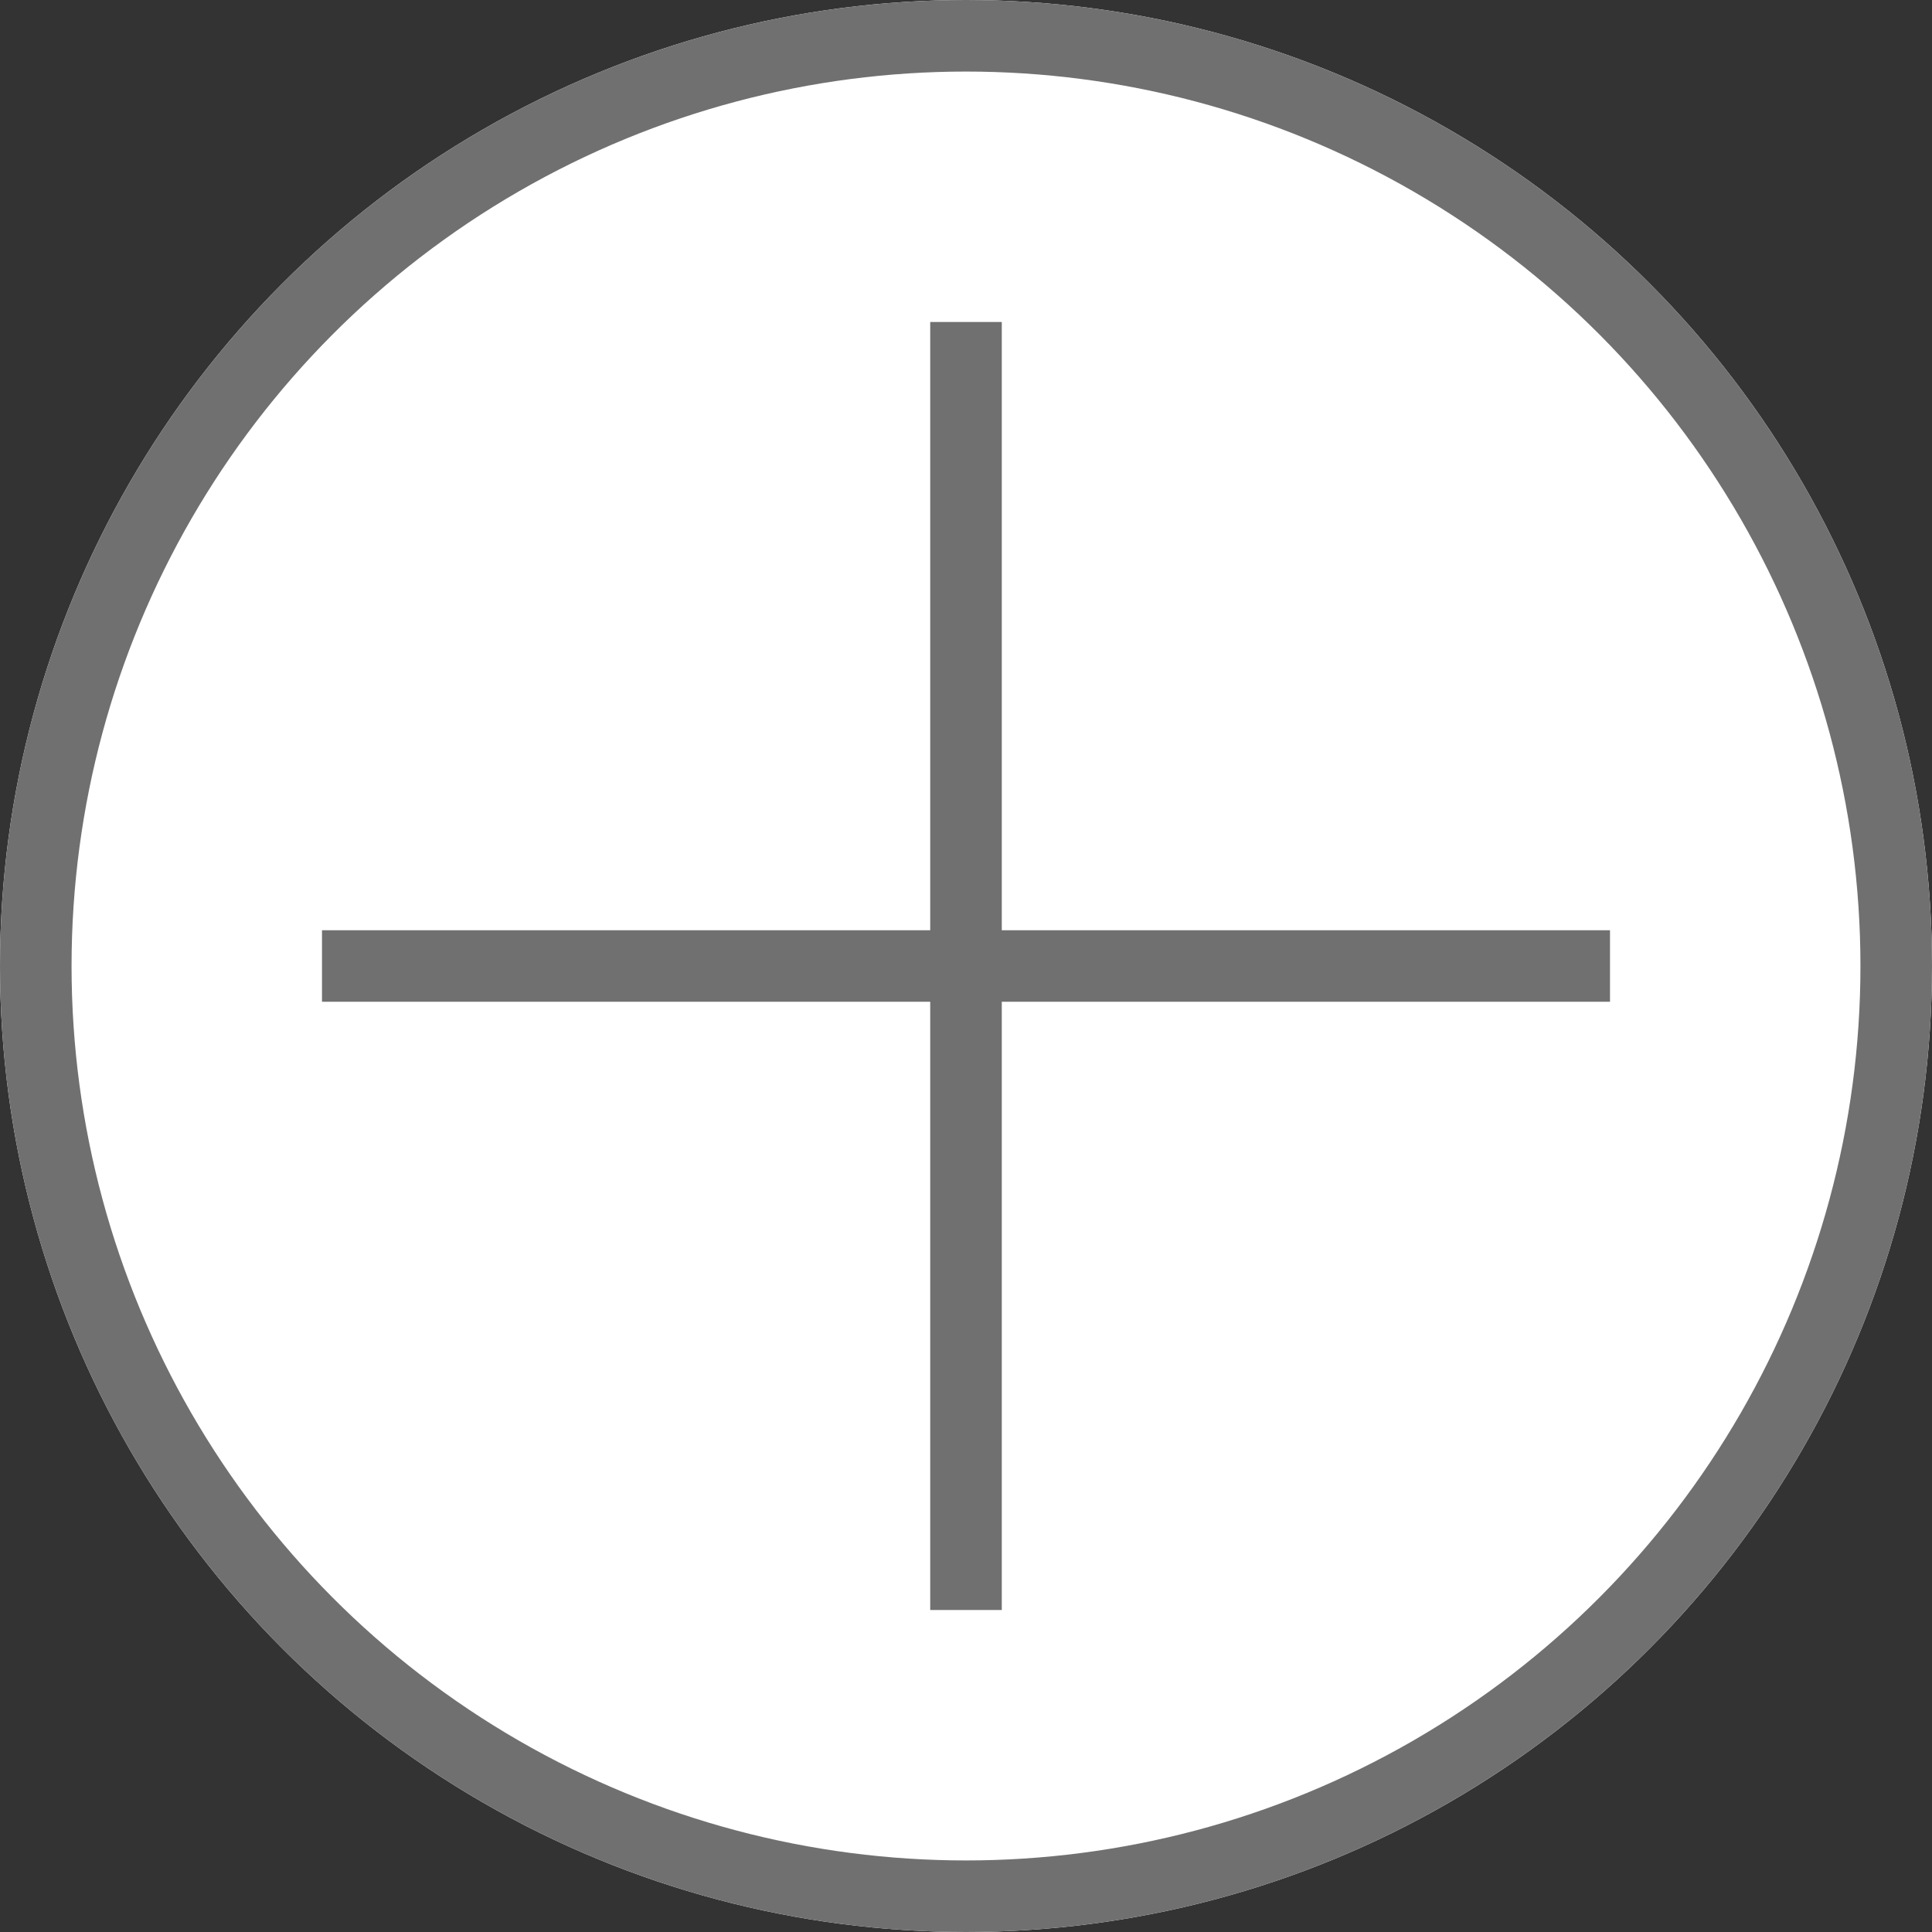 <svg xmlns="http://www.w3.org/2000/svg" width="27" height="27" viewBox="0 0 27 27">
  <rect x="0" y="0" width="27" height="27" fill="#333333" stroke="none"/>
  <g id="plus" transform="translate(-529 -394)">
    <g id="Ellipse_7" data-name="Ellipse 7" transform="translate(529 394)" fill="#fff" stroke="#707070" stroke-width="1">
      <circle cx="13.5" cy="13.5" r="13.5" stroke="none"/>
      <circle cx="13.5" cy="13.5" r="13" fill="none"/>
    </g>
    <g id="Group_135" data-name="Group 135">
      <line id="Line_15" data-name="Line 15" y2="18" transform="translate(542.5 398.5)" fill="none" stroke="#707070" stroke-width="1"/>
      <line id="Line_16" data-name="Line 16" y2="18" transform="translate(551.5 407.5) rotate(90)" fill="none" stroke="#707070" stroke-width="1"/>
    </g>
  </g>
</svg>
